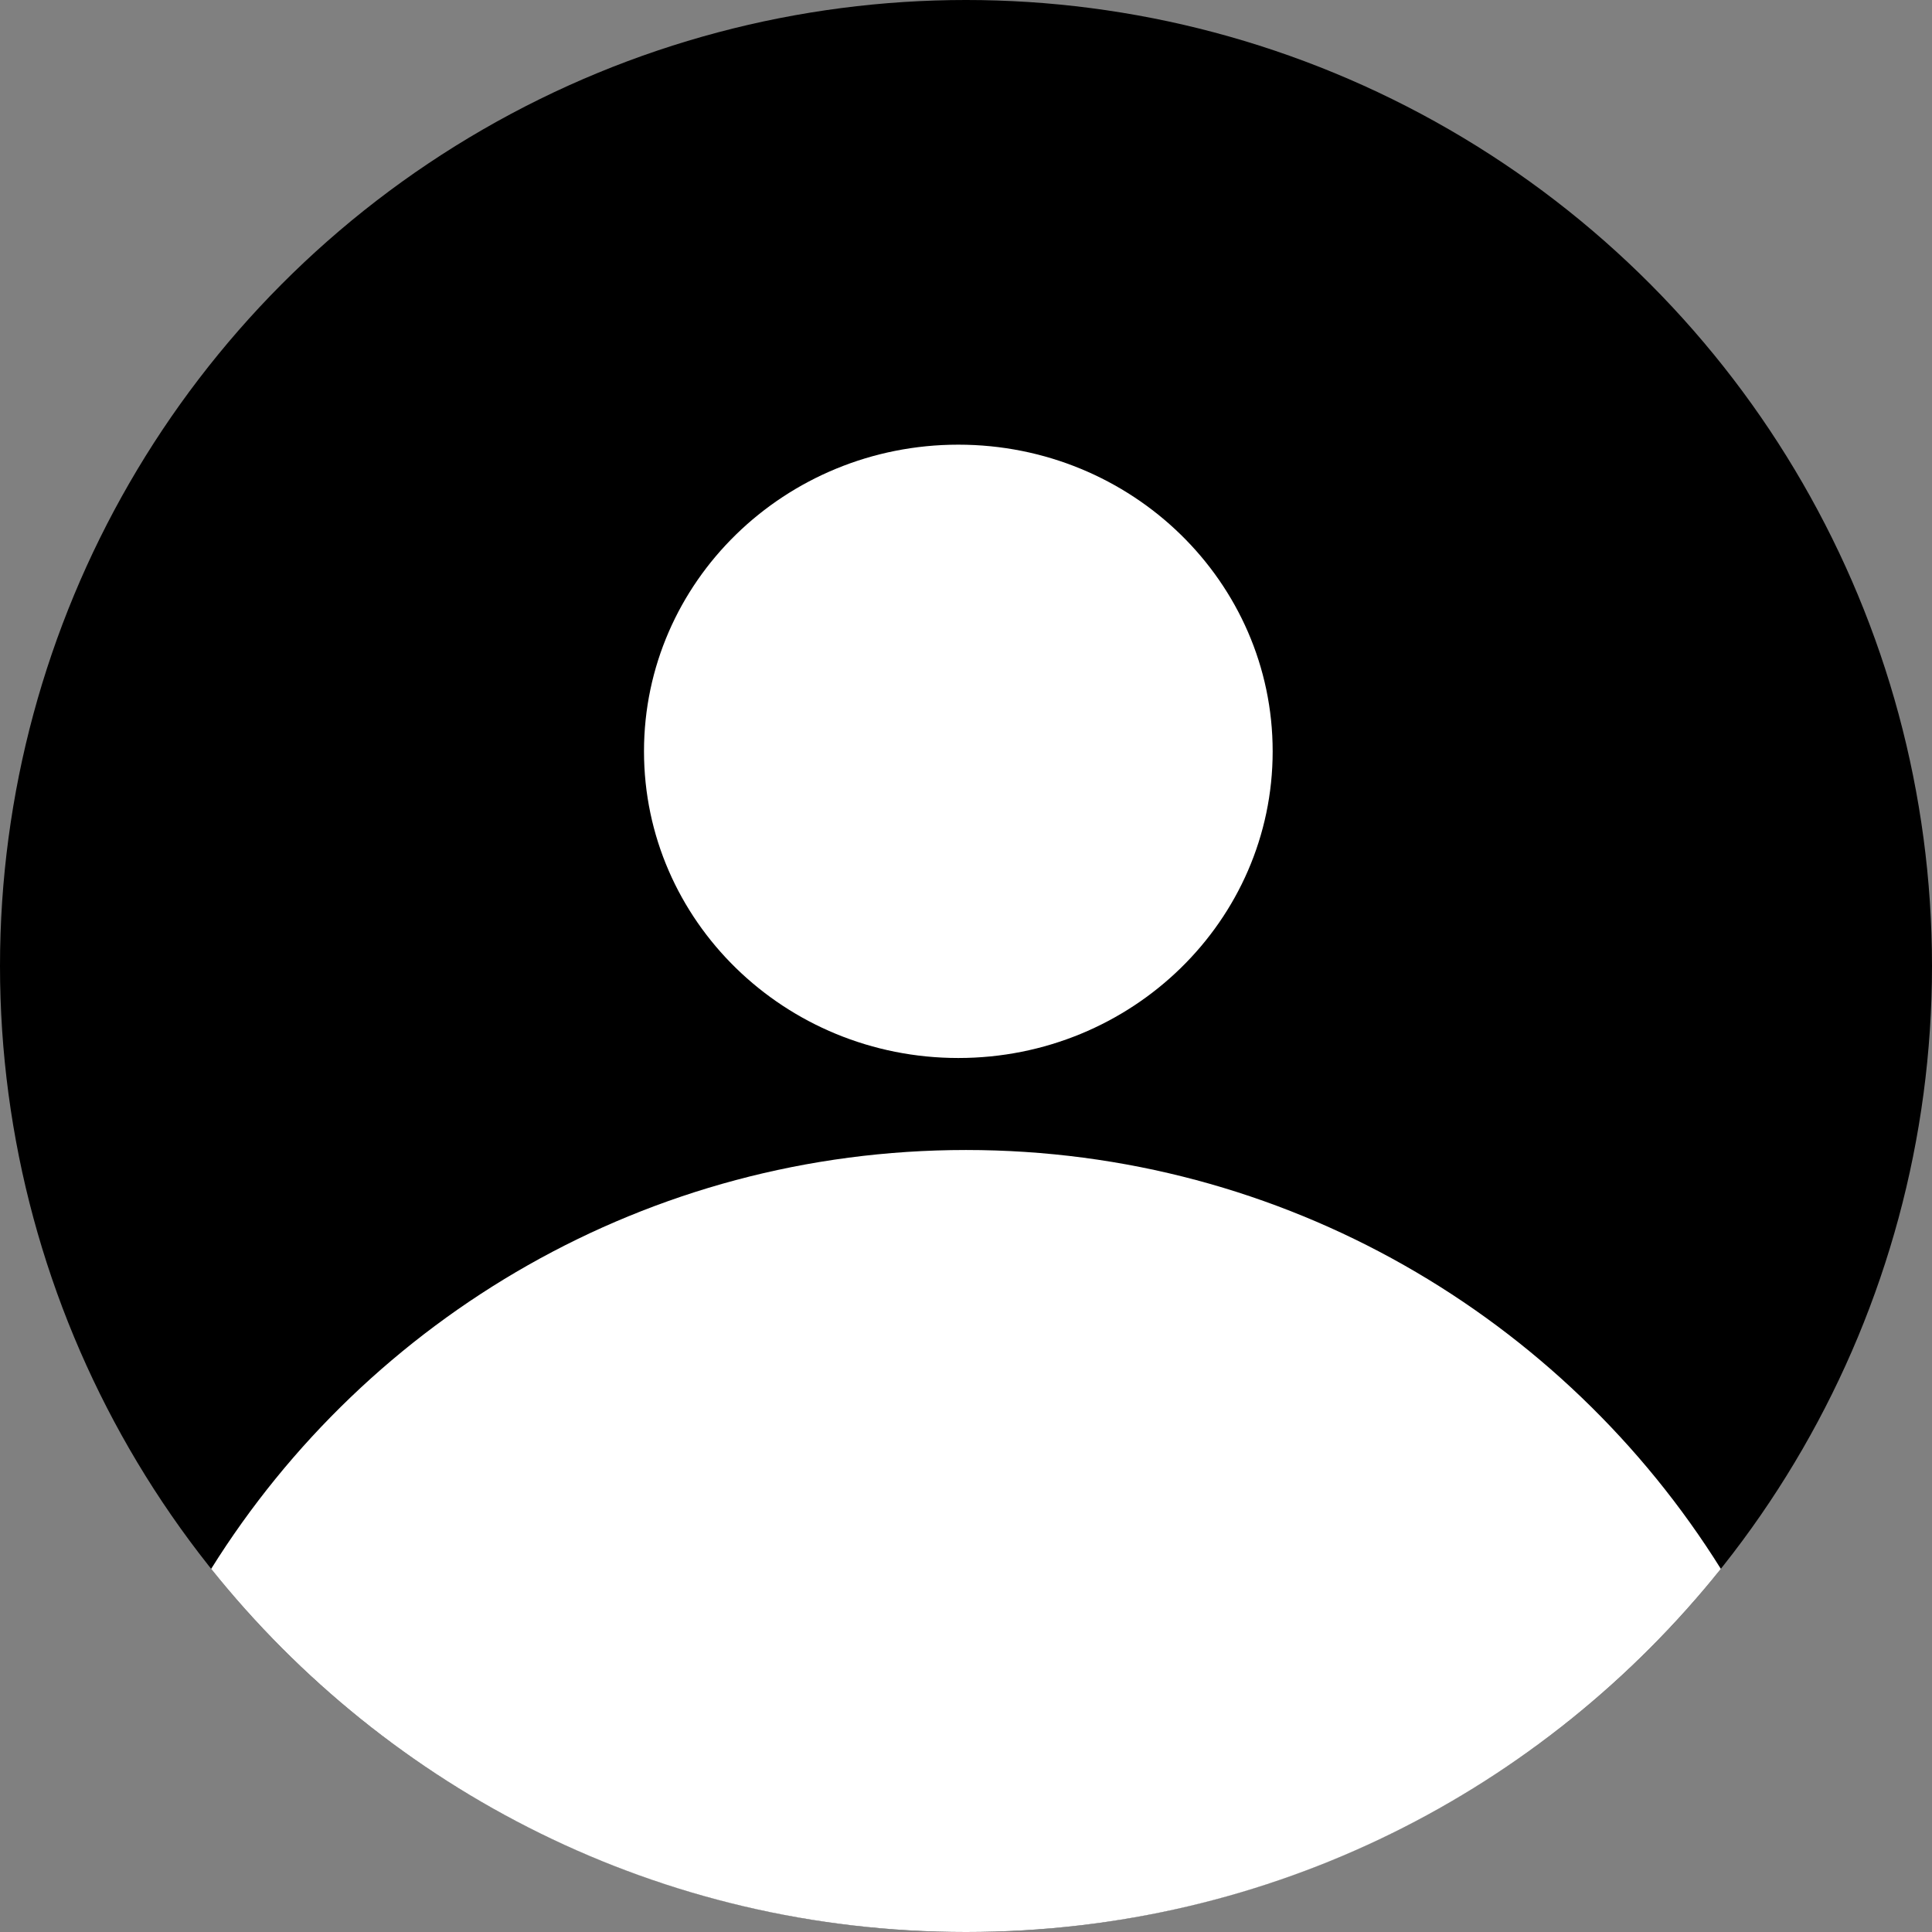 <svg width="126" height="126" viewBox="0 0 126 126" fill="none" xmlns="http://www.w3.org/2000/svg">
<rect x="0" y="0" width="126" height="126" fill="#808080" stroke="none"/>
<circle cx="63" cy="63" r="63" fill="black"/>
<path d="M83 49C83 60.046 73.822 69 62.5 69C51.178 69 42 60.046 42 49C42 37.954 51.178 29 62.5 29C73.822 29 83 37.954 83 49Z" fill="white"/>
<path fill-rule="evenodd" clip-rule="evenodd" d="M13.771 102.317C24.017 85.913 42.234 75 63 75C83.766 75 101.983 85.913 112.229 102.317C100.684 116.753 82.922 126 63 126C43.078 126 25.316 116.753 13.771 102.317Z" fill="white"/>
</svg>
